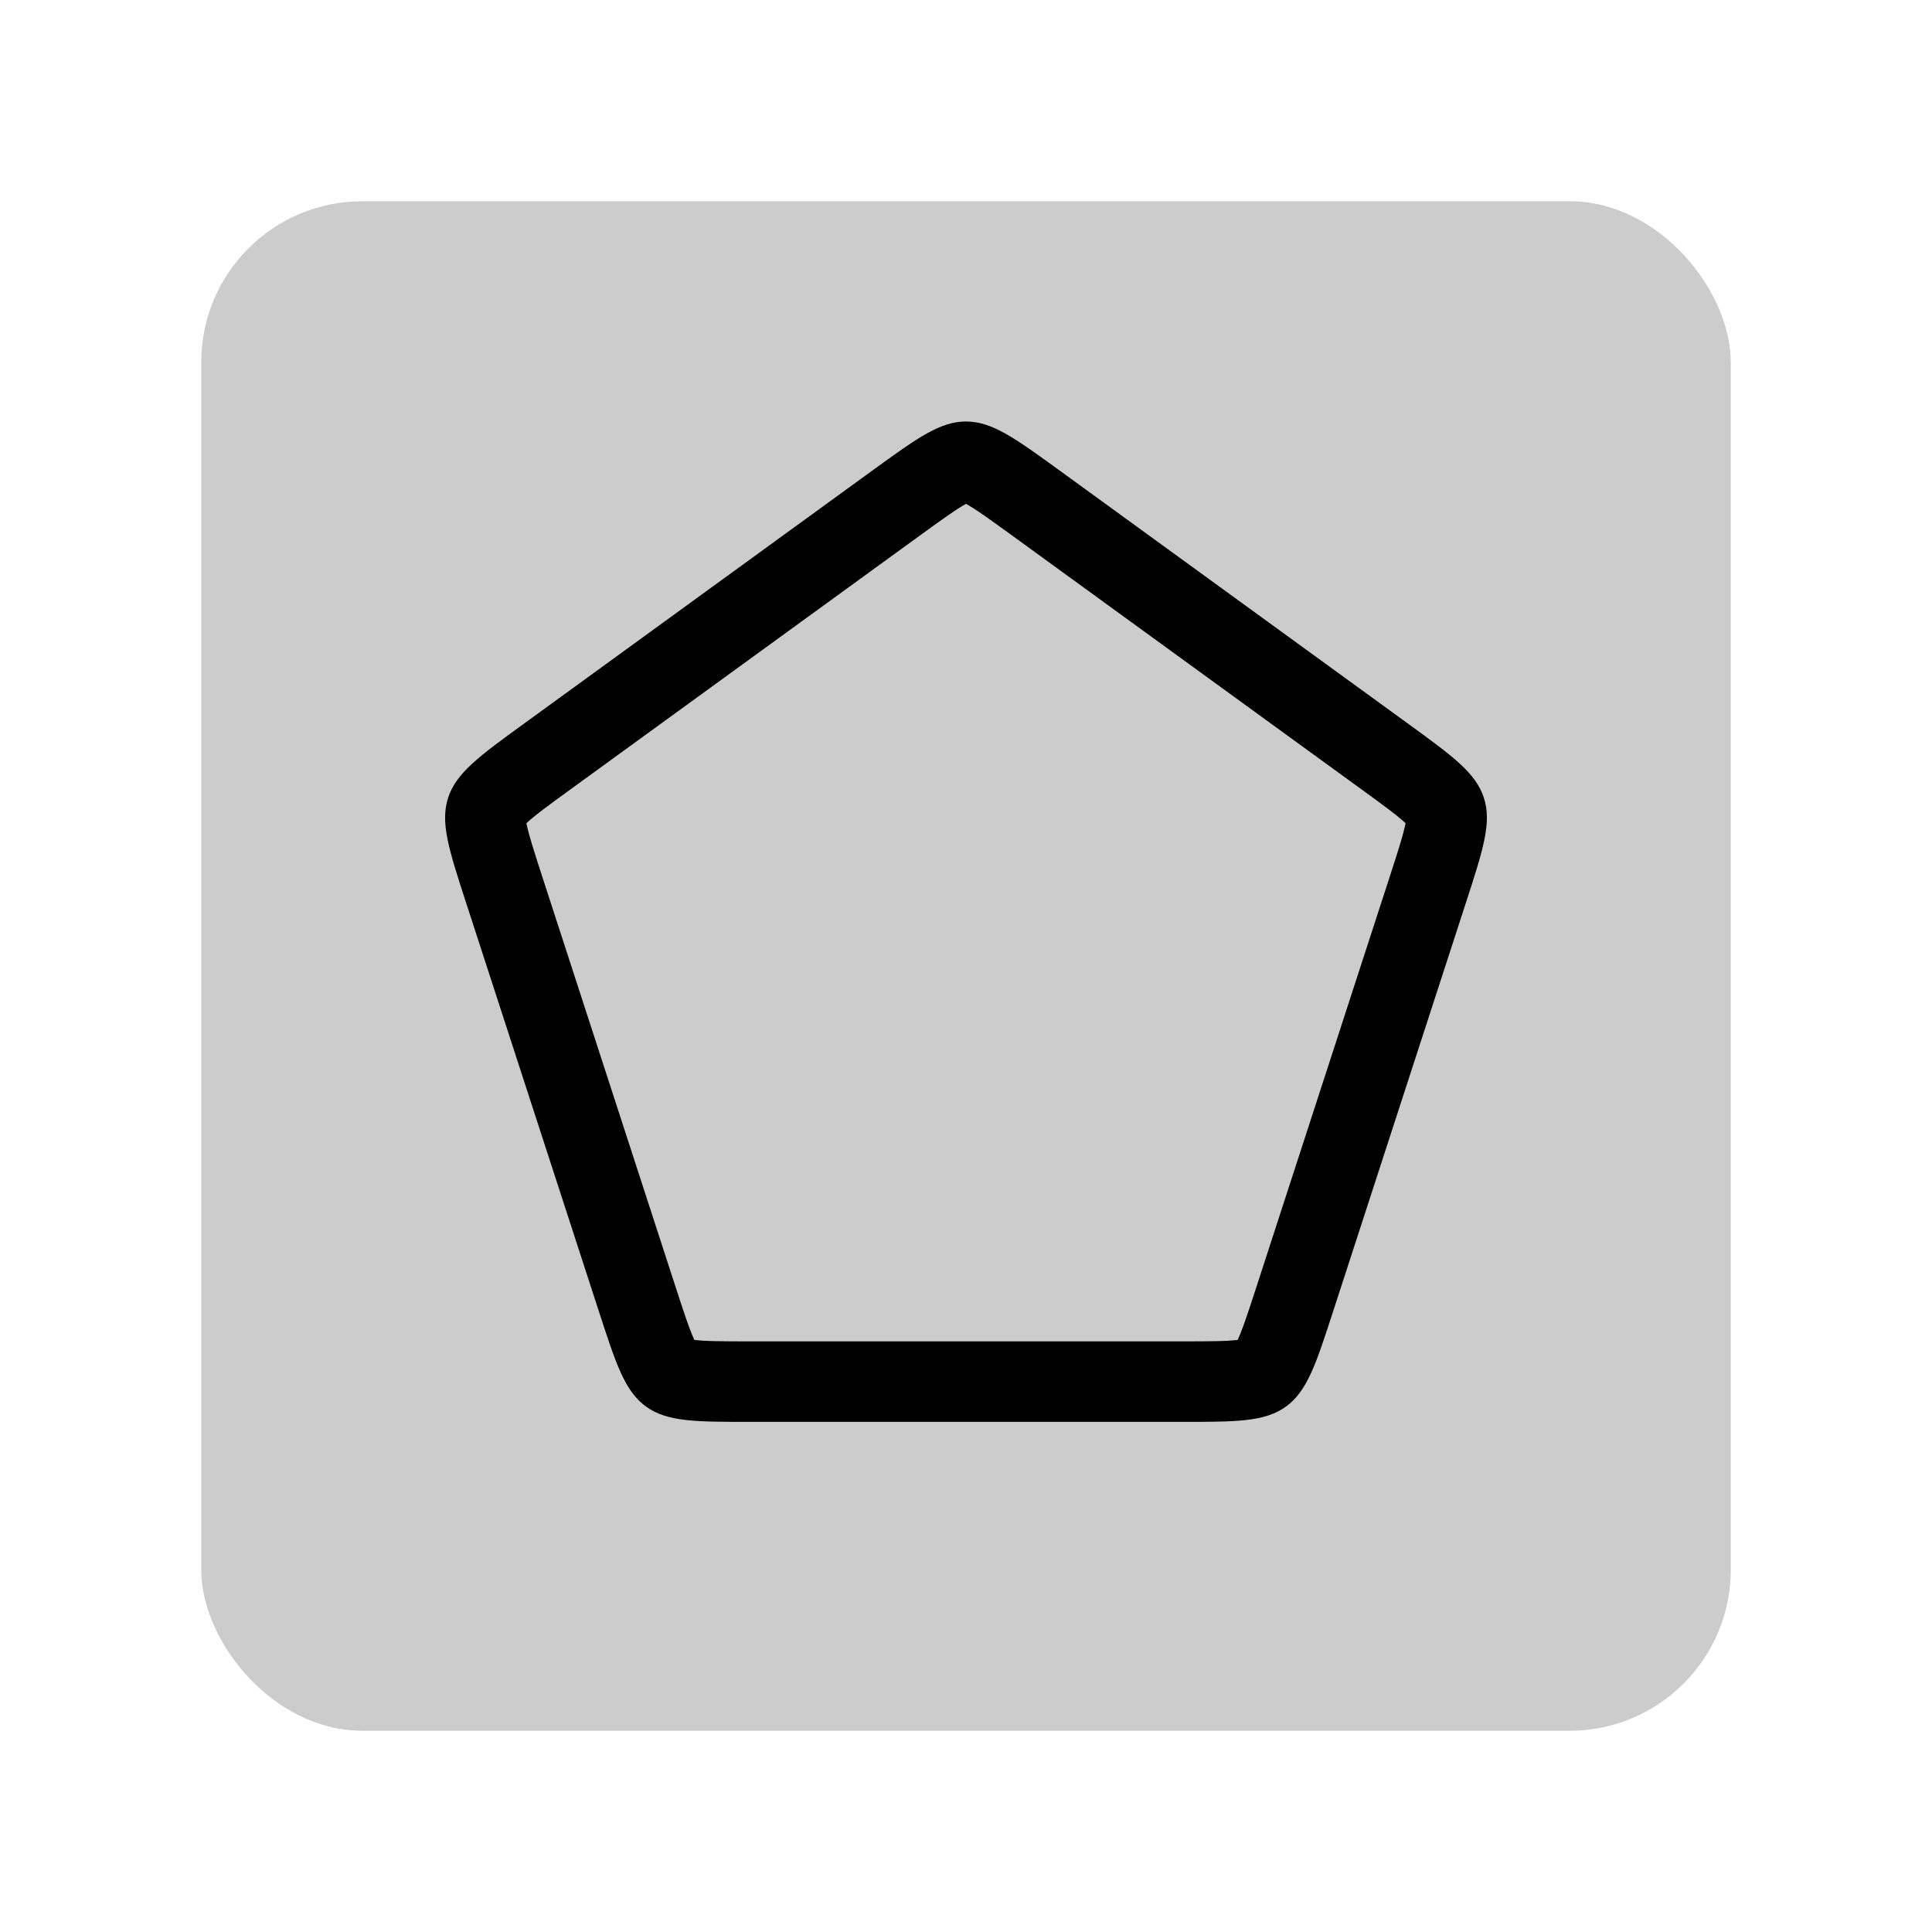 <svg width="48" height="48" viewBox="0 0 48 48" fill="none" xmlns="http://www.w3.org/2000/svg">
<g id="shapes/outline-bg-pentagon">
<rect id="Rectangle 37" opacity="0.2" x="5" y="5" width="38" height="38" rx="4" fill="black"/>
<path id="Polygon 1" d="M25.763 12.517L34.376 18.775C34.962 19.2 35.332 19.471 35.589 19.707C35.826 19.925 35.887 20.043 35.915 20.129C35.943 20.214 35.963 20.346 35.899 20.662C35.83 21.003 35.69 21.44 35.466 22.129L32.176 32.253C31.952 32.942 31.809 33.378 31.664 33.695C31.53 33.988 31.436 34.082 31.364 34.135C31.291 34.188 31.172 34.248 30.852 34.285C30.506 34.325 30.047 34.326 29.323 34.326H18.677C17.953 34.326 17.494 34.325 17.148 34.285C16.828 34.248 16.709 34.188 16.636 34.135C16.564 34.082 16.47 33.988 16.336 33.695C16.191 33.378 16.048 32.942 15.824 32.253L12.534 22.129C12.31 21.44 12.17 21.003 12.101 20.662C12.037 20.346 12.057 20.214 12.085 20.129C12.113 20.043 12.174 19.925 12.411 19.707C12.668 19.471 13.038 19.2 13.624 18.775L22.237 12.517C22.823 12.092 23.195 11.823 23.498 11.652C23.779 11.493 23.91 11.472 24 11.472C24.09 11.472 24.221 11.493 24.502 11.652C24.805 11.823 25.177 12.092 25.763 12.517Z" stroke="black" stroke-width="2"/>
</g>
</svg>
